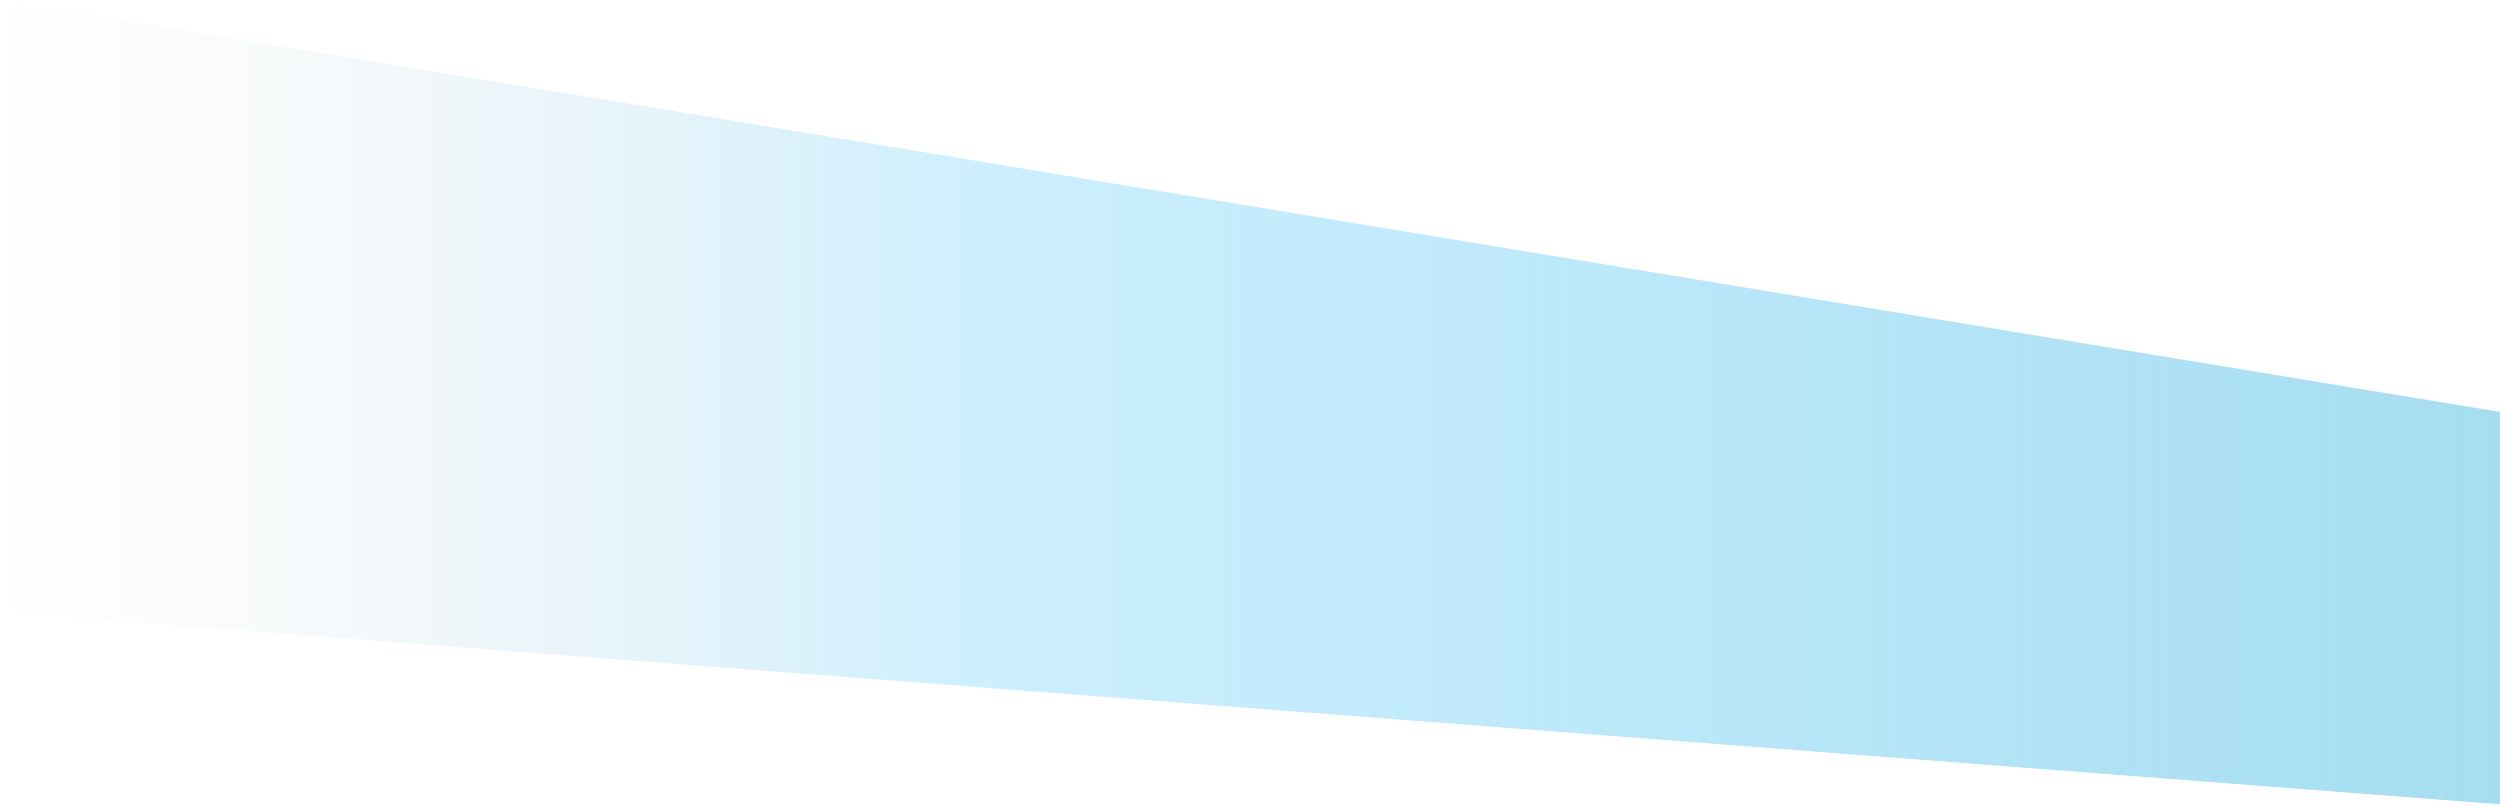 <svg width="943" height="304" viewBox="0 0 943 304" fill="none" xmlns="http://www.w3.org/2000/svg">
<path d="M943 303.389L6.3444e-06 230.818L2.65231e-05 7.01482e-05L943 155.389L943 303.389Z" fill="url(#paint0_linear_171_139)"/>
<defs>
<linearGradient id="paint0_linear_171_139" x1="943" y1="112.124" x2="8.46404e-06" y2="112.124" gradientUnits="userSpaceOnUse">
<stop stop-color="#A7DDF0"/>
<stop offset="0.609" stop-color="#9DE0FD" stop-opacity="0.51"/>
<stop offset="1" stop-color="#D9D9D9" stop-opacity="0"/>
</linearGradient>
</defs>
</svg>
